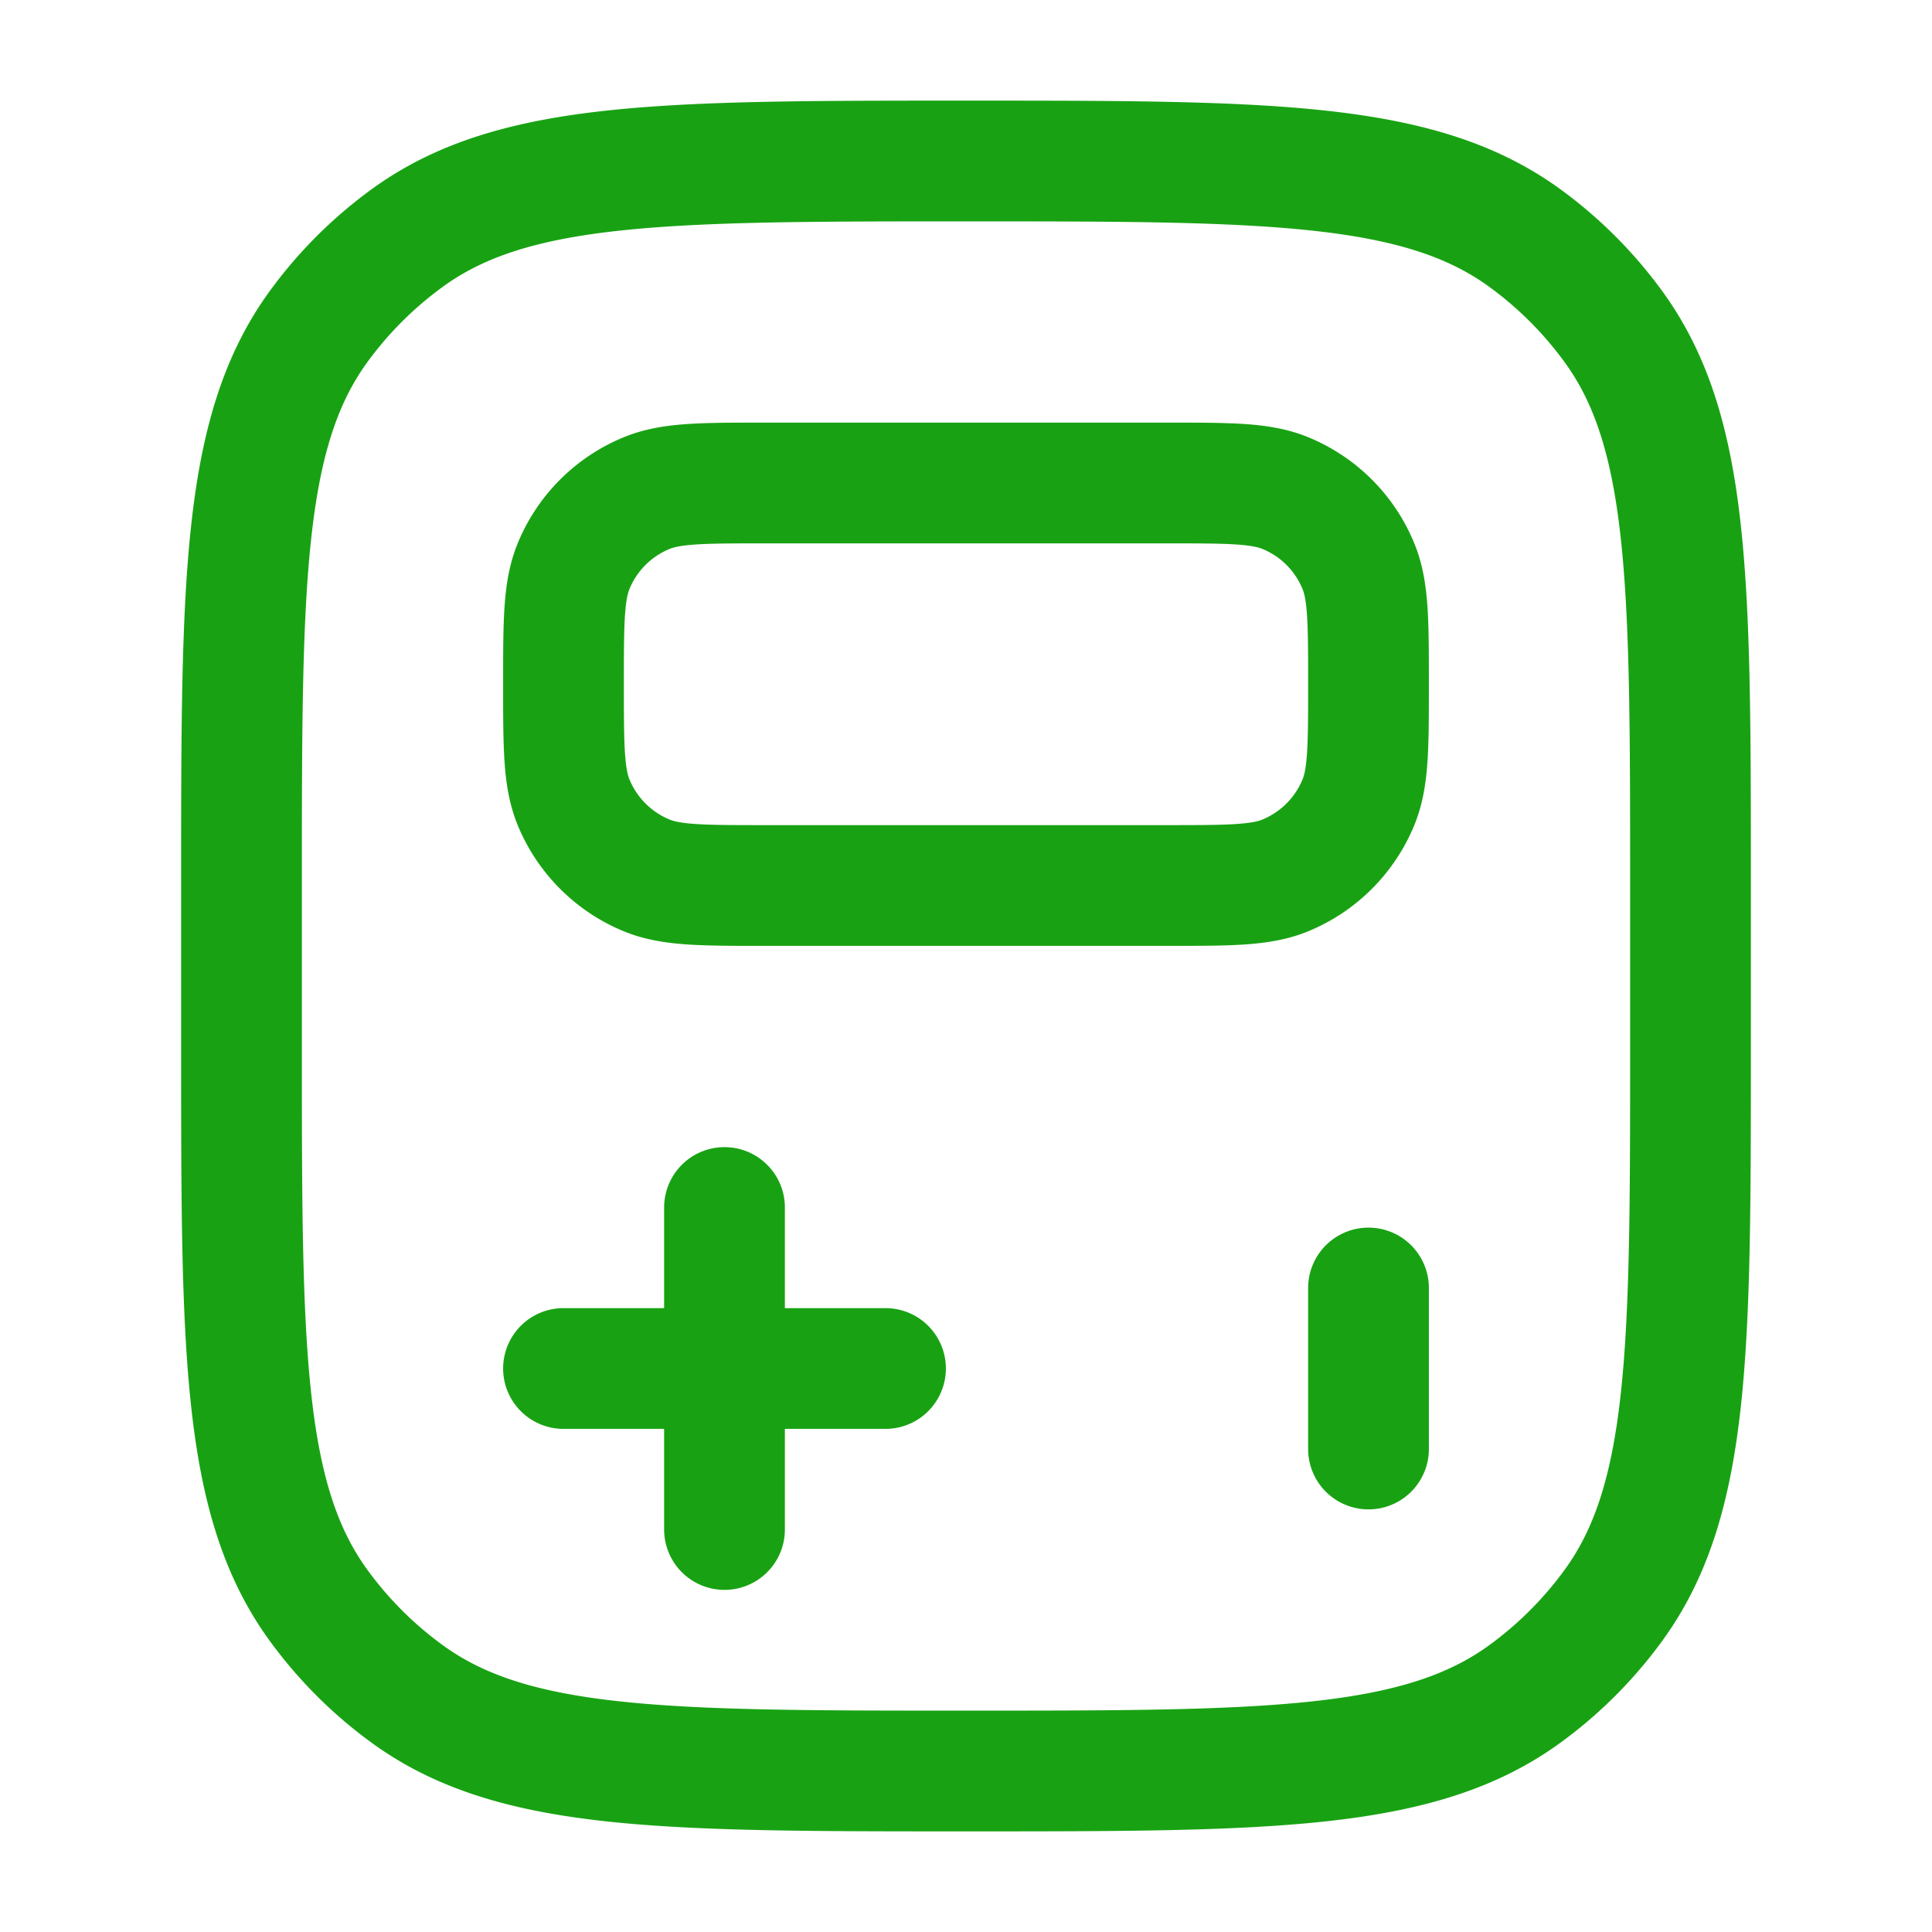 <svg xmlns="http://www.w3.org/2000/svg" width="24" height="24" viewBox="0 0 24 24"><g fill="none" stroke="#18a213" stroke-linecap="round" stroke-linejoin="round" stroke-width="1.5" color="#18a213"><path d="M14.5 6c.777 0 1.165 0 1.471.127c.409.169.733.493.902.902C17 7.335 17 7.723 17 8.5s0 1.165-.127 1.471a1.67 1.67 0 0 1-.902.902C15.665 11 15.277 11 14.5 11h-5c-.777 0-1.165 0-1.471-.127a1.67 1.67 0 0 1-.902-.902C7 9.665 7 9.277 7 8.5s0-1.165.127-1.471c.169-.409.493-.733.902-.902C8.335 6 8.723 6 9.5 6zM11 17H9m0 0H7m2 0v2m0-2v-2m8 3v-2"/><path d="M21 13v-2c0-3.75 0-5.625-.955-6.939a5 5 0 0 0-1.106-1.106C17.625 2 15.749 2 12 2s-5.625 0-6.939.955A5 5 0 0 0 3.955 4.06C3 5.375 3 7.251 3 11v2c0 3.75 0 5.625.955 6.939a5 5 0 0 0 1.106 1.106C6.375 22 8.251 22 12 22s5.625 0 6.939-.955a5 5 0 0 0 1.106-1.106C21 18.625 21 16.749 21 13"/></g></svg>